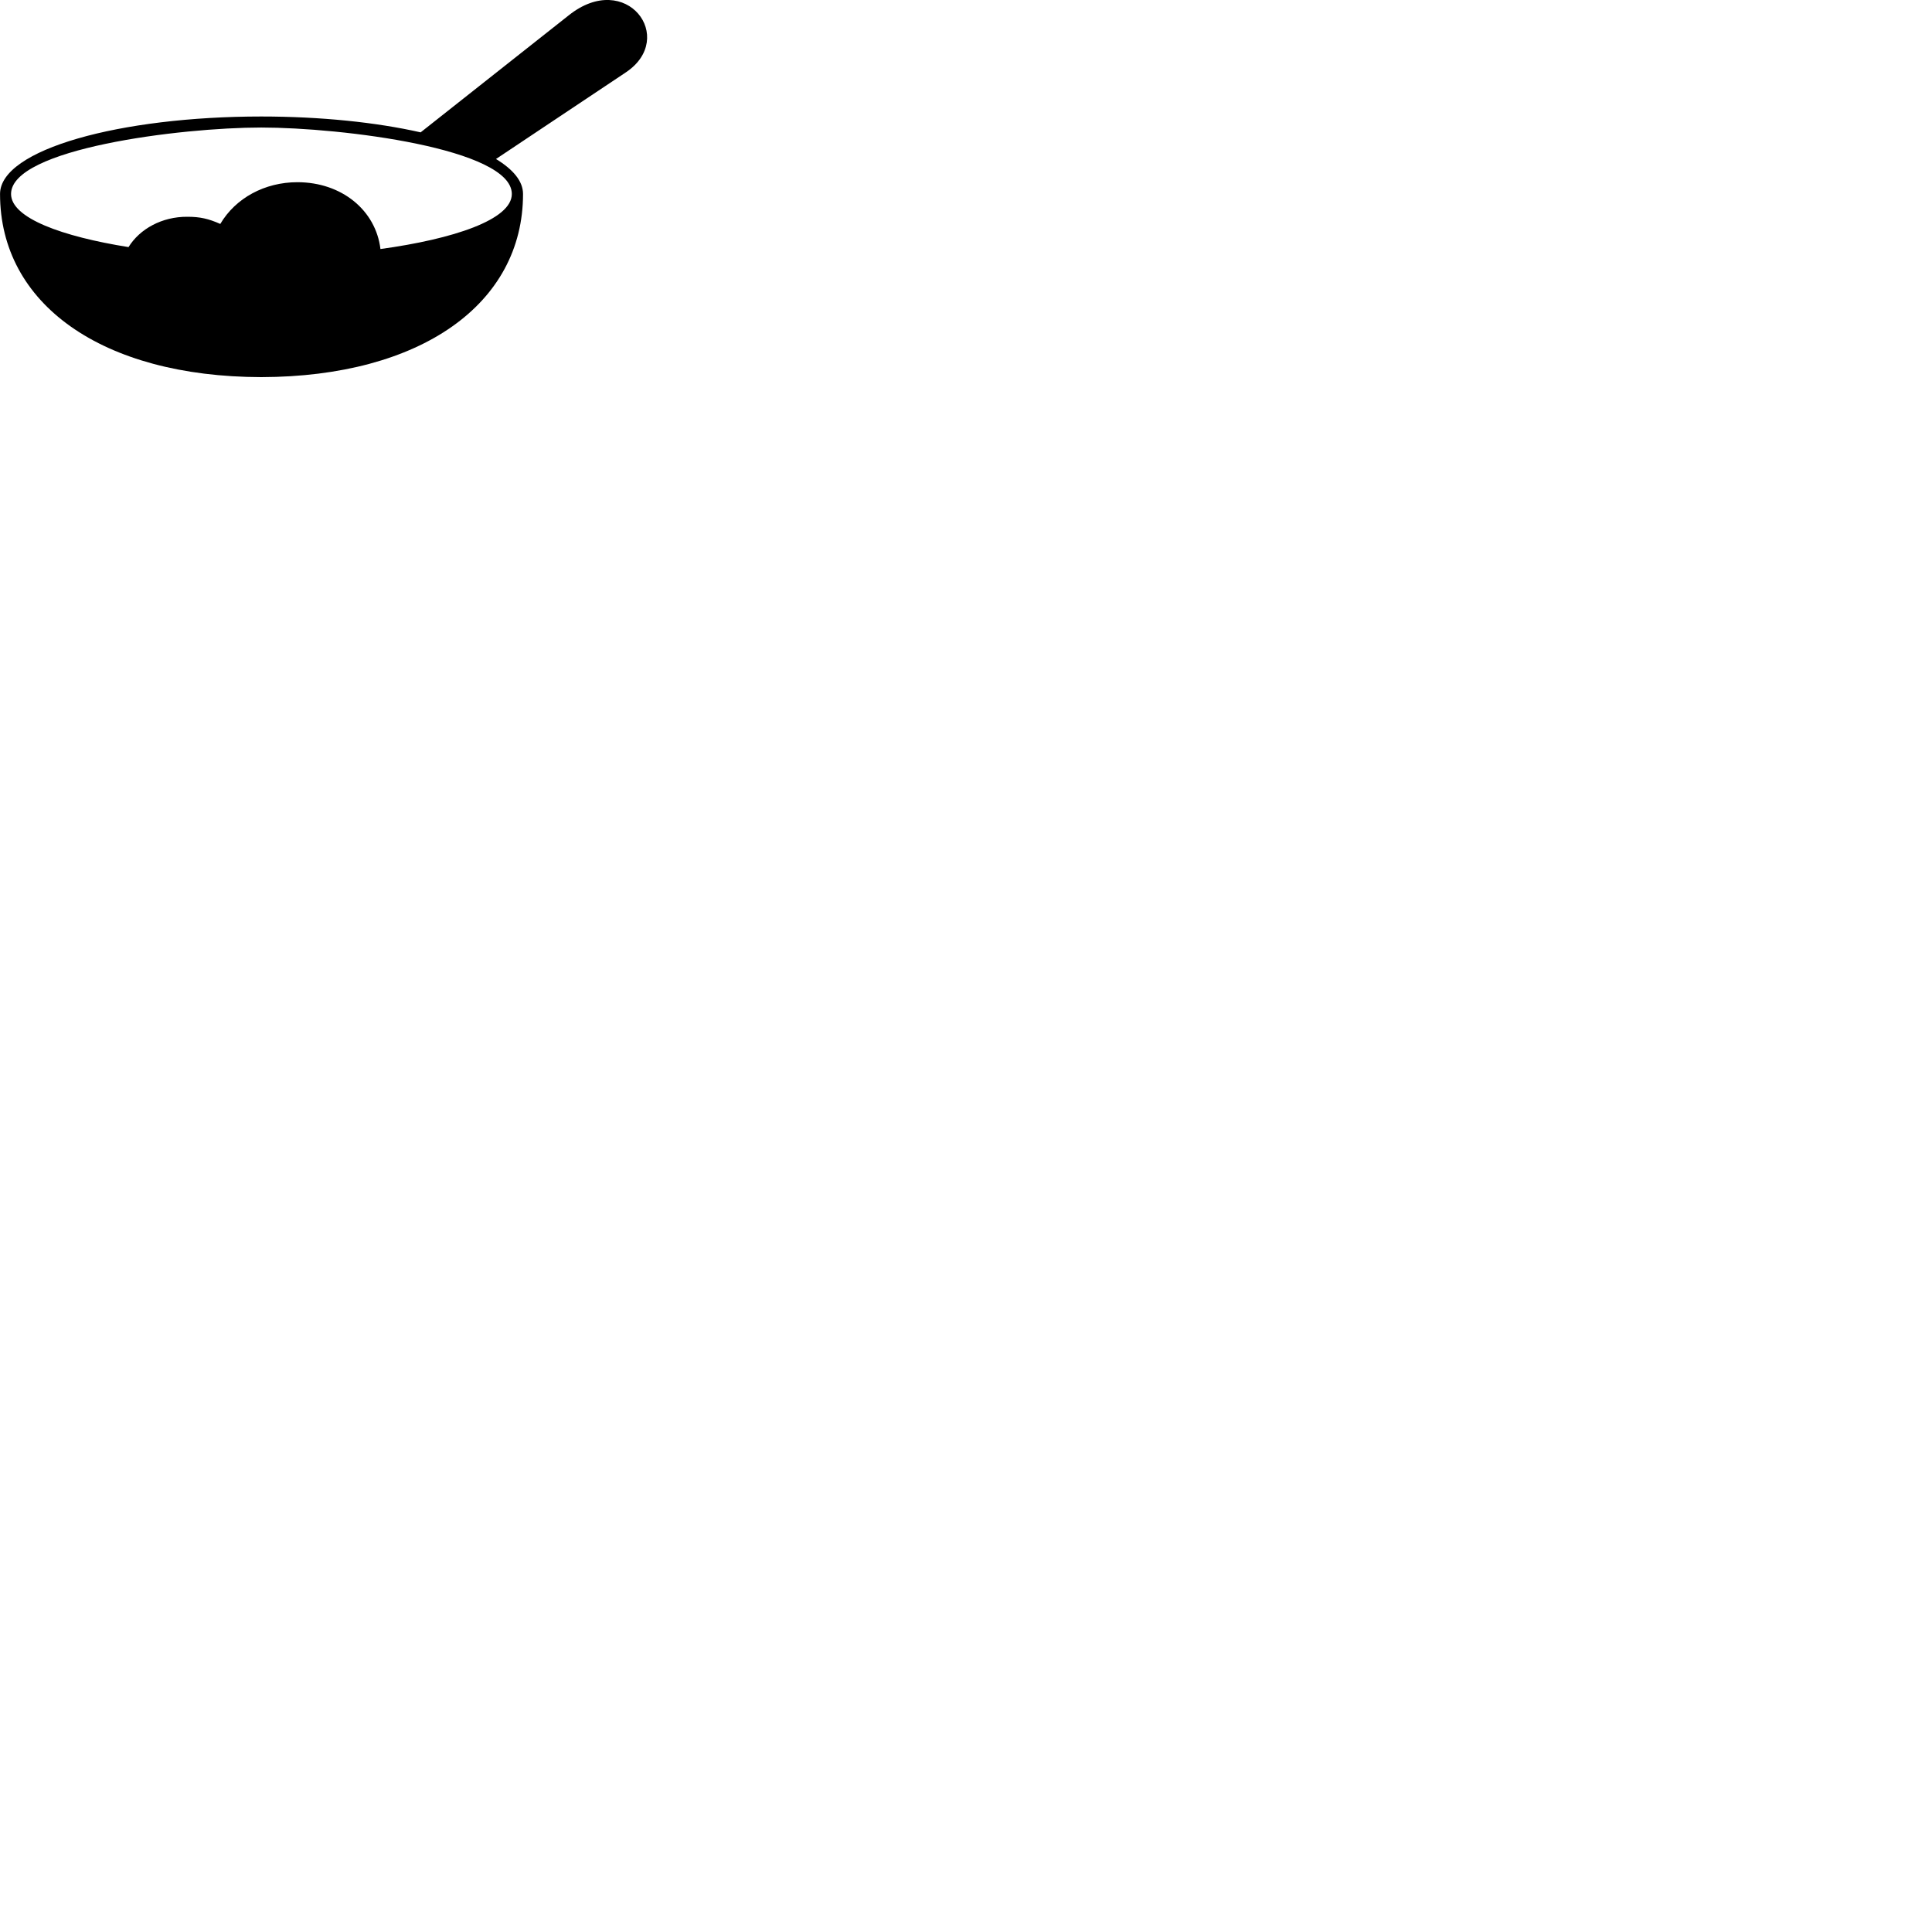 
        <svg xmlns="http://www.w3.org/2000/svg" viewBox="0 0 100 100">
            <path d="M0.002 10.04C0.002 15.73 5.272 19.5 13.522 19.52C21.782 19.5 27.072 15.73 27.072 10.04C27.072 9.38 26.562 8.771 25.672 8.23L32.402 3.74C35.052 1.96 32.422 -1.579 29.442 0.79L21.772 6.851C19.472 6.33 16.592 6.03 13.522 6.03C6.222 6.03 0.002 7.731 0.002 10.04ZM0.572 10.04C0.572 7.7 9.332 6.601 13.522 6.601C17.682 6.601 26.492 7.691 26.492 10.04C26.492 11.37 23.472 12.37 19.692 12.89C19.452 10.89 17.692 9.431 15.392 9.431C13.702 9.431 12.192 10.251 11.402 11.591C10.792 11.32 10.352 11.22 9.702 11.22C8.382 11.21 7.232 11.851 6.652 12.79C3.222 12.241 0.572 11.29 0.572 10.04Z" />
        </svg>
    